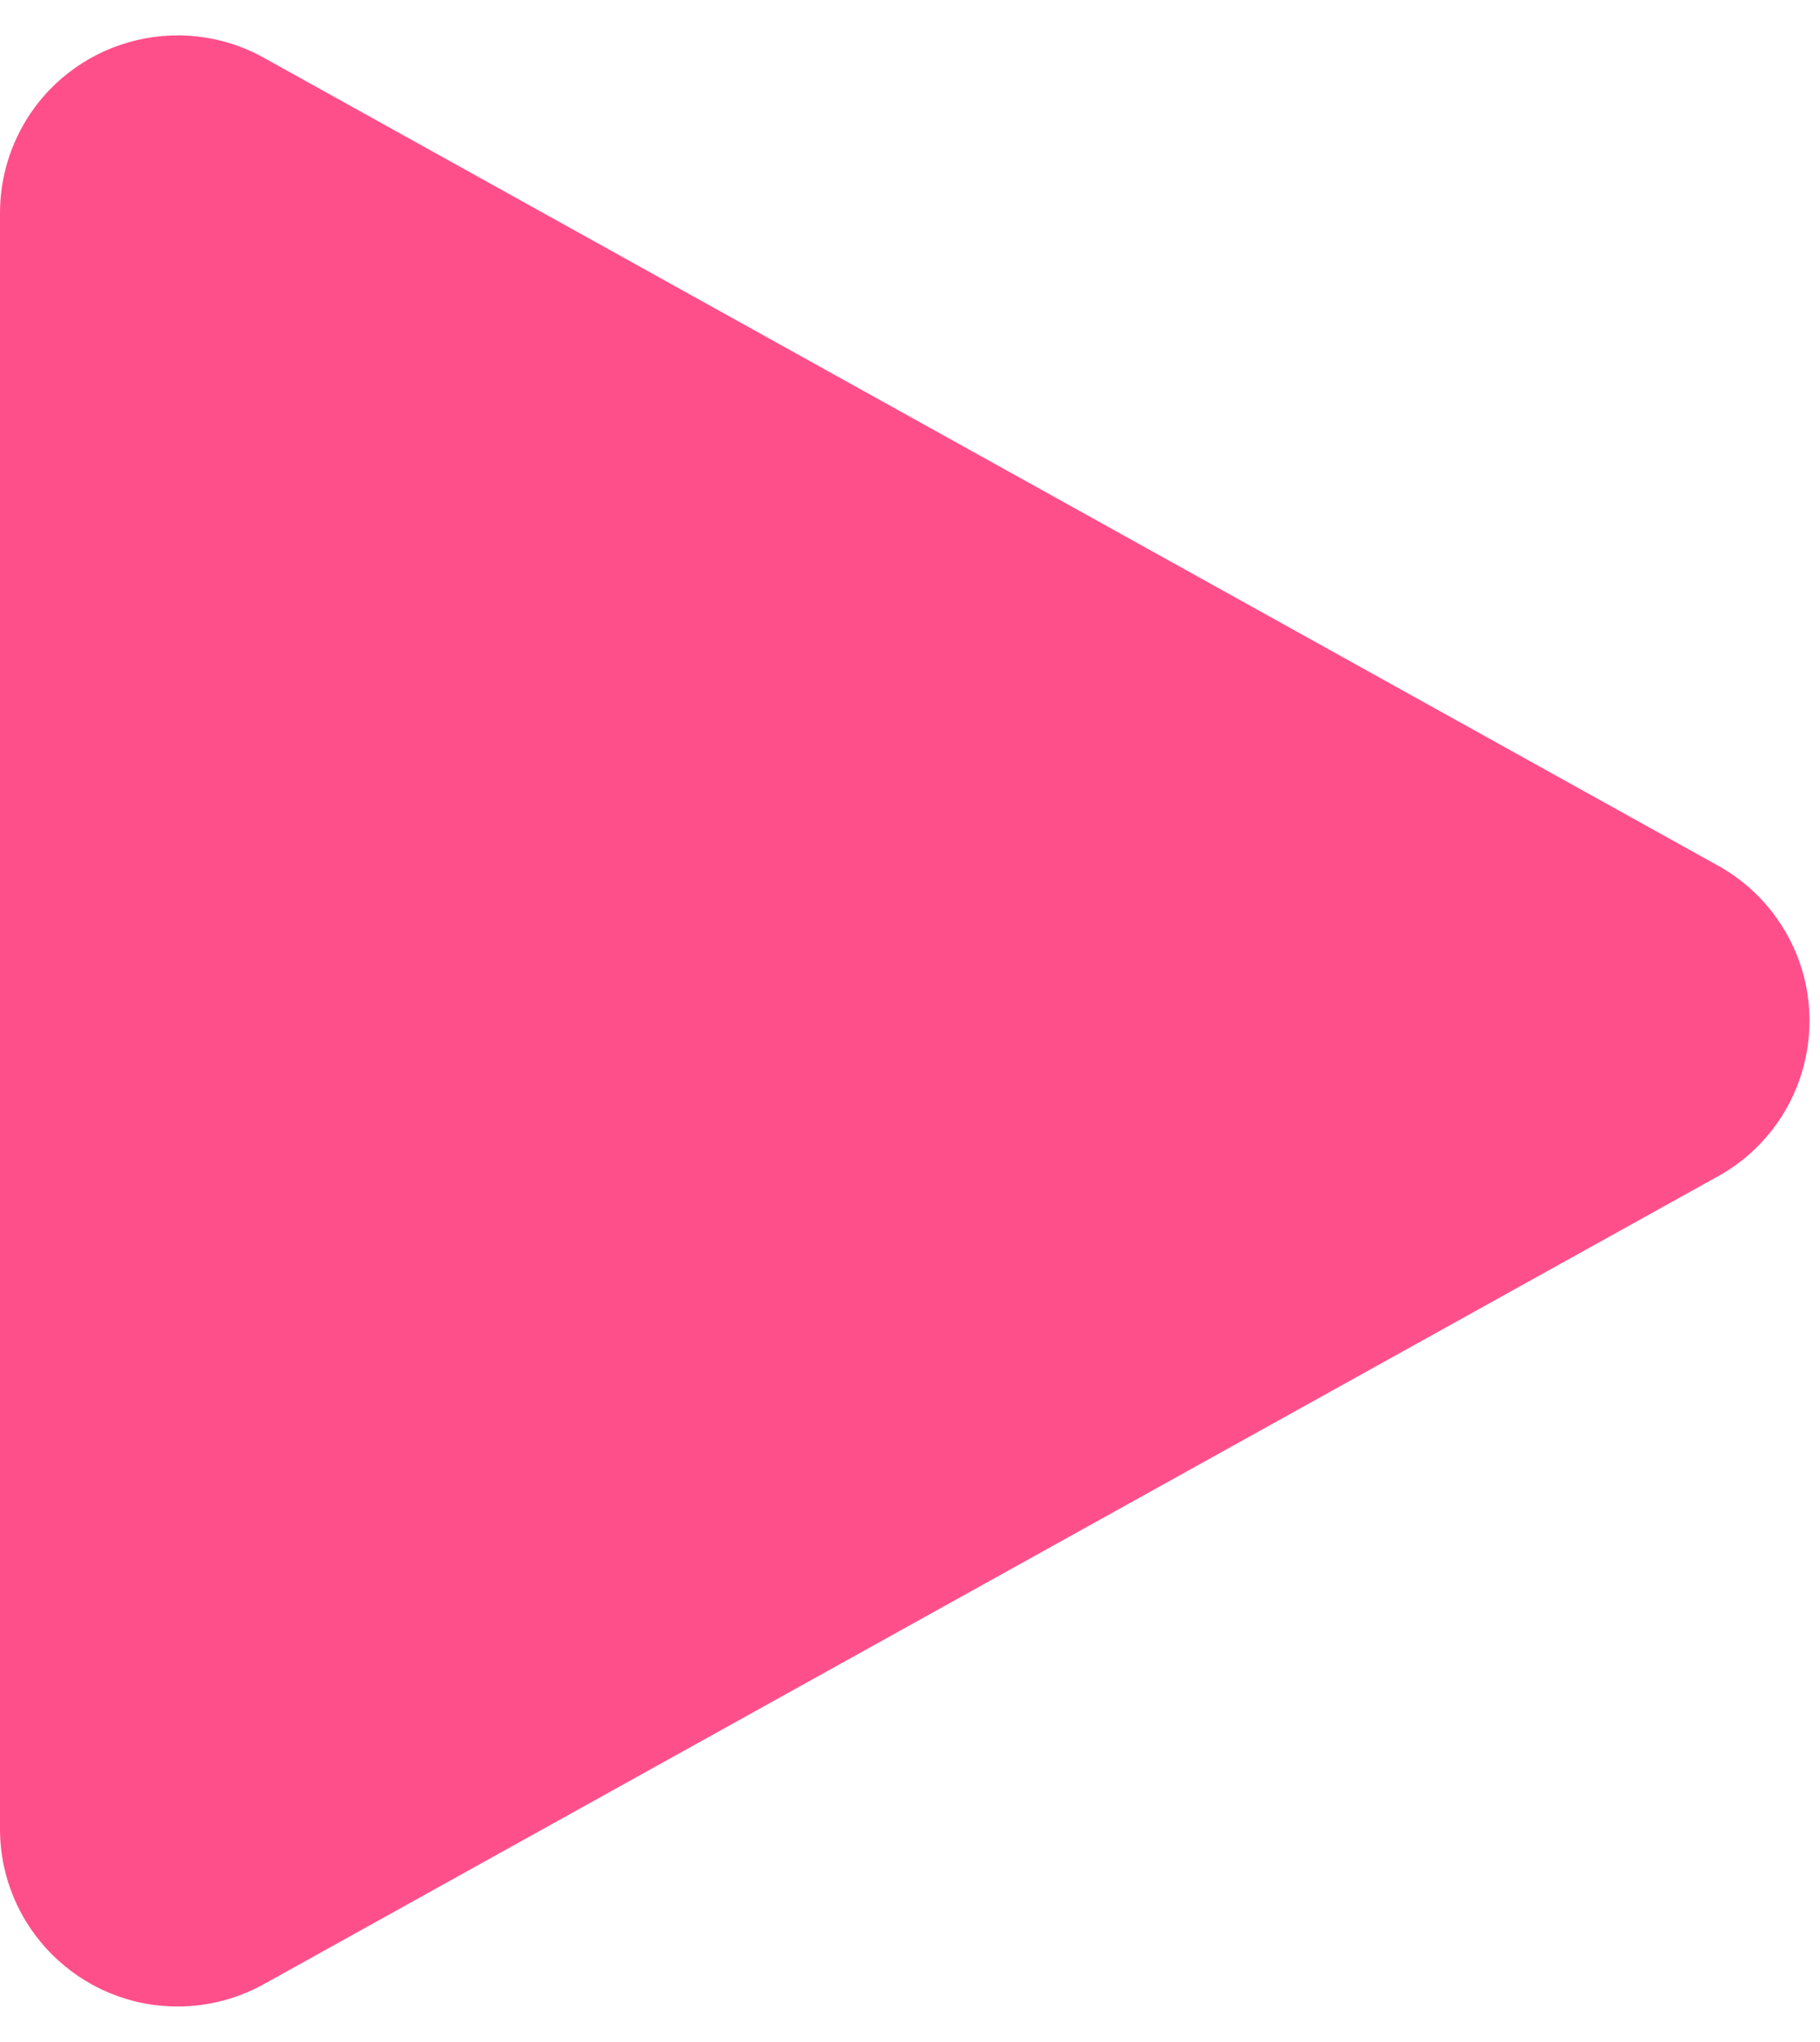<?xml version="1.0" encoding="UTF-8"?>
<svg width="41px" height="46px" viewBox="0 0 41 46" version="1.1" xmlns="http://www.w3.org/2000/svg" xmlns:xlink="http://www.w3.org/1999/xlink">
    <!-- Generator: Sketch 55.2 (78181) - https://sketchapp.com -->
    <title>Path 4</title>
    <desc>Created with Sketch.</desc>
    <g id="Desktop-선생님용" stroke="none" stroke-width="1" fill="none" fill-rule="evenodd">
        <g id="ADMIN-Electrical-energy-Management" transform="translate(-528, -362)" fill="#FF4F8A">
            <path d="M528,366.798 L528,403.202 C528,405.411 529.791,407.202 532,407.202 C532.68,407.202 533.348,407.029 533.943,406.699 L566.706,388.497 C568.637,387.424 569.333,384.989 568.26,383.057 C567.897,382.404 567.359,381.866 566.706,381.503 L533.943,363.301 C532.011,362.229 529.576,362.924 528.503,364.855 C528.173,365.45 528,366.118 528,366.798 Z" id="Path-4"></path>
        </g>
    </g>
</svg>